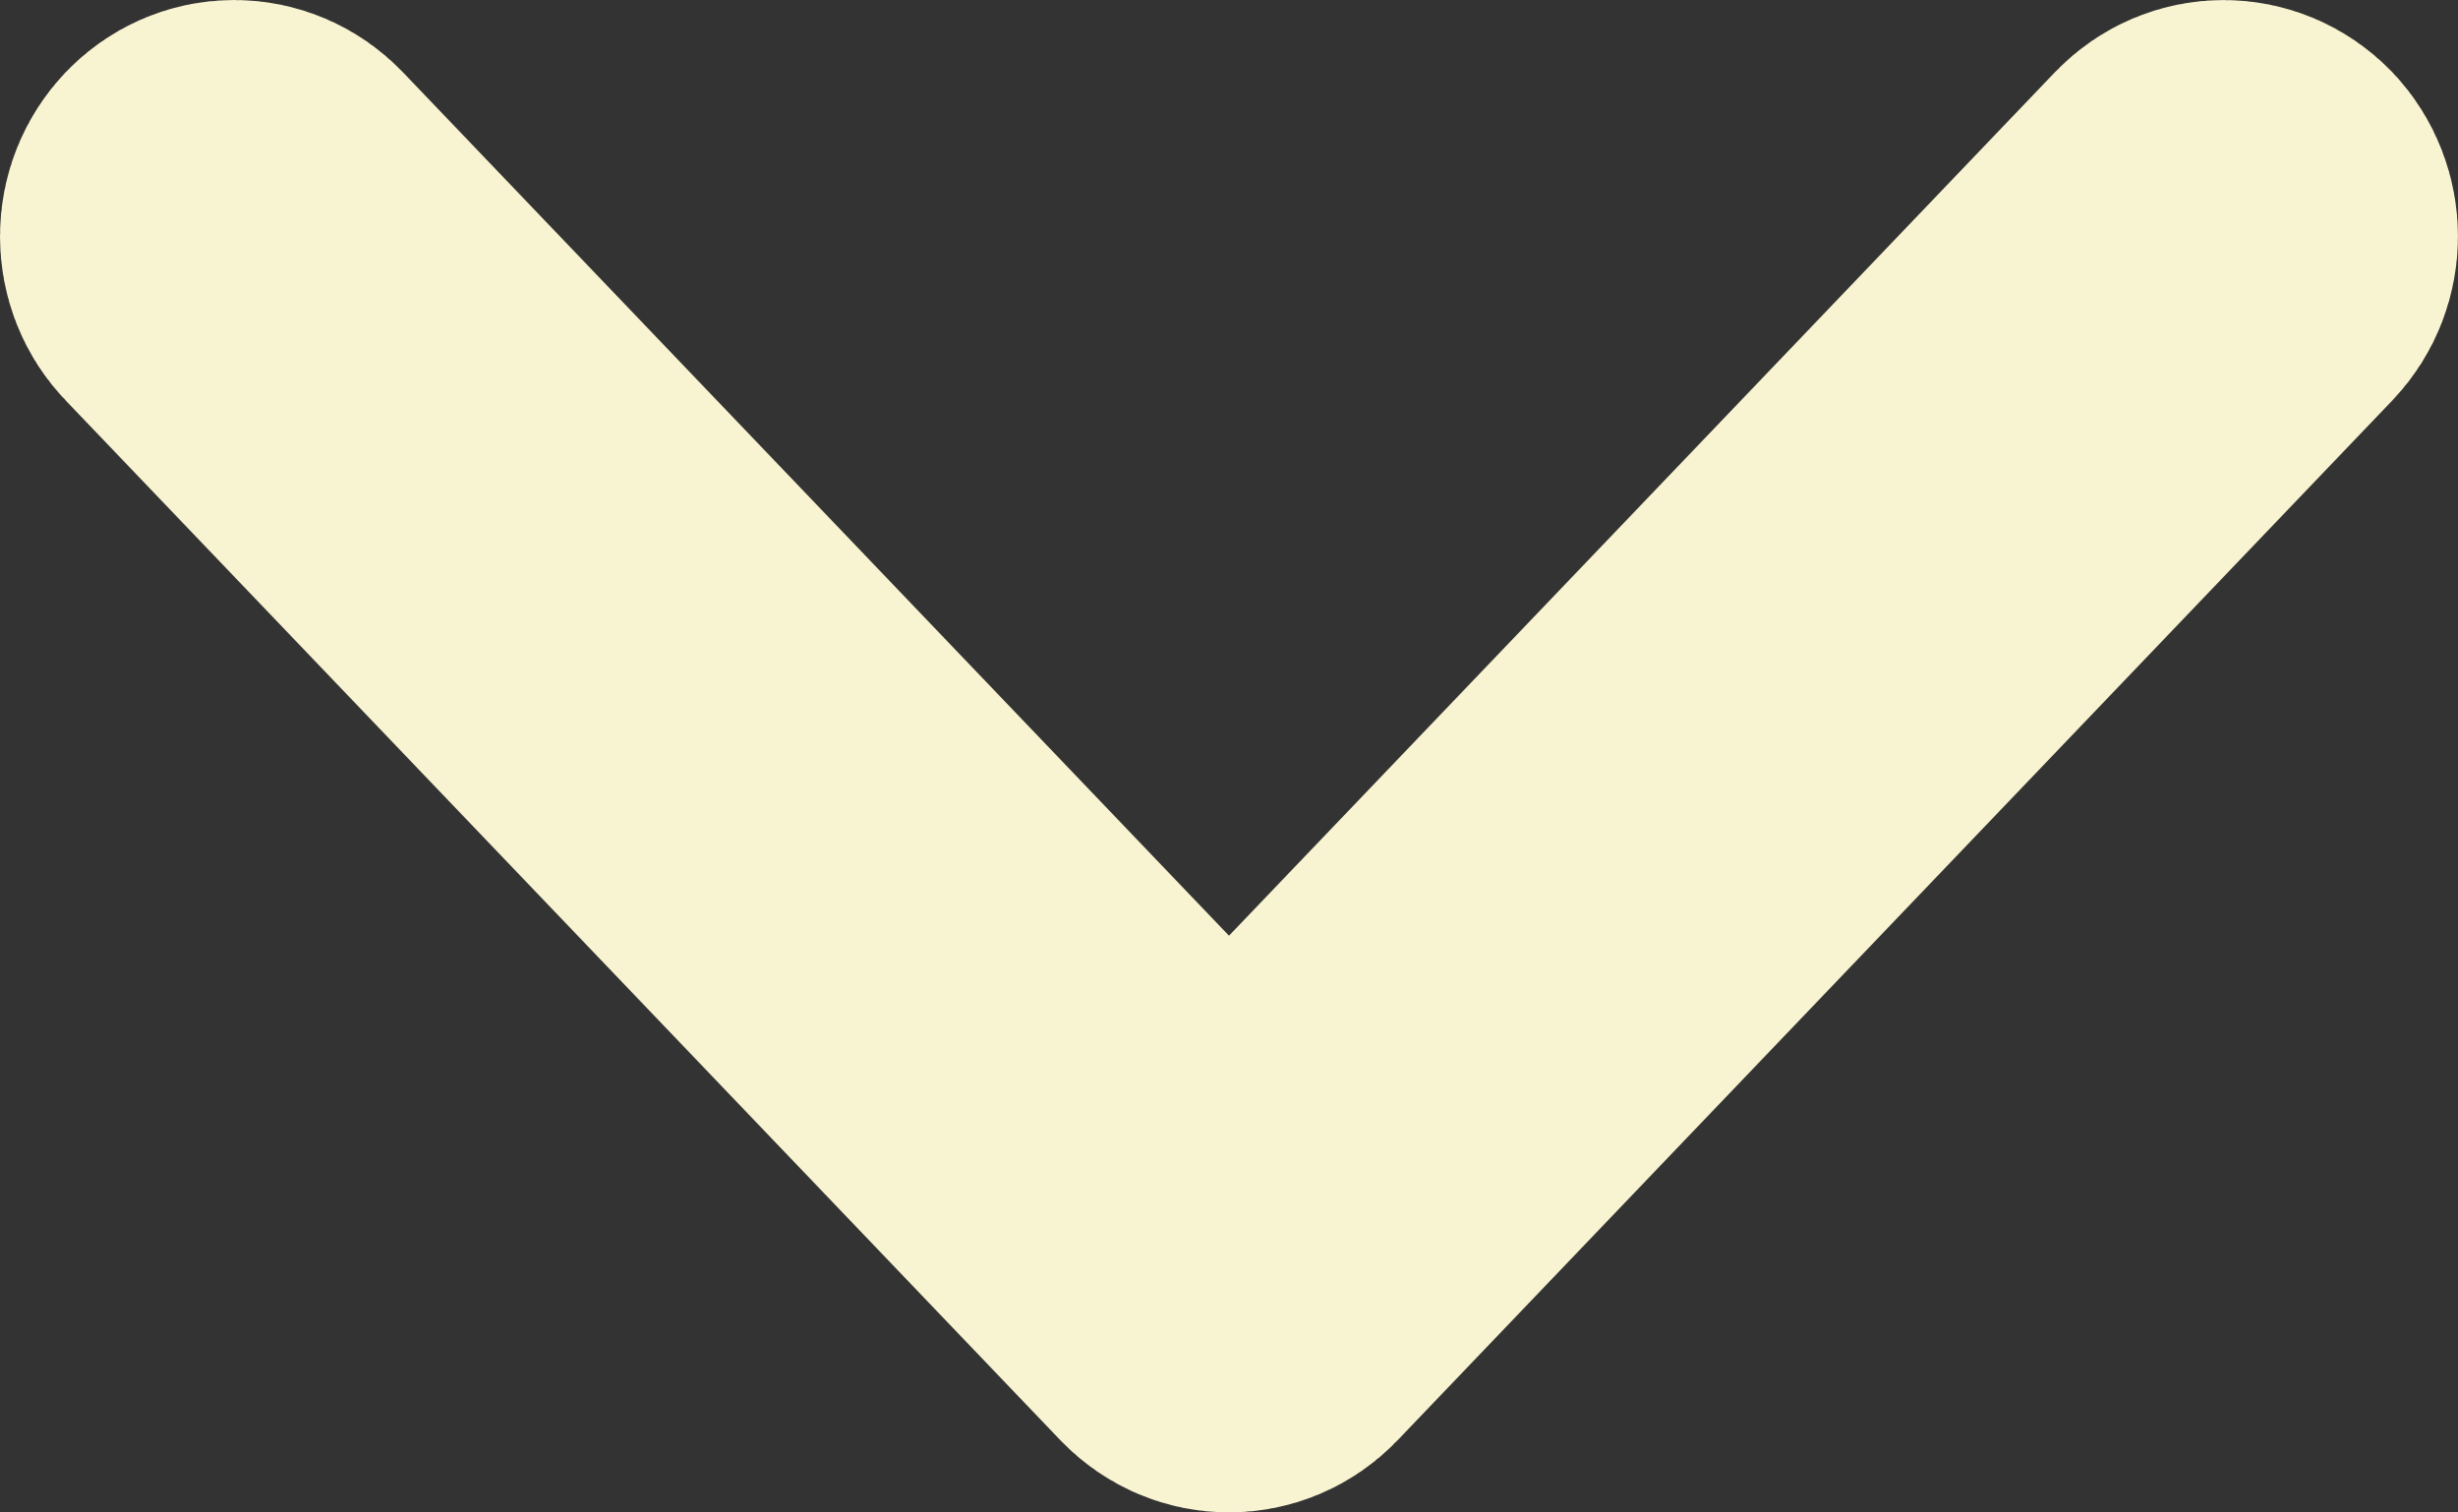 <svg width="13" height="8" viewBox="0 0 13 8" fill="none" xmlns="http://www.w3.org/2000/svg">
<rect x="0" y="0" width="13" height="8" fill="#333333" stroke="none"/>
<path d="M1 1.25C1 1.112 1.107 1 1.239 1C1.302 1 1.363 1.026 1.408 1.073L6.5 6.396L11.591 1.073C11.685 0.976 11.836 0.976 11.93 1.073C12.023 1.171 12.023 1.33 11.93 1.427L6.669 6.927C6.576 7.024 6.424 7.024 6.331 6.927L1.07 1.427C1.025 1.381 1 1.317 1 1.25Z" fill="white" stroke="#F8F3D0" stroke-width="2"/>
</svg>
